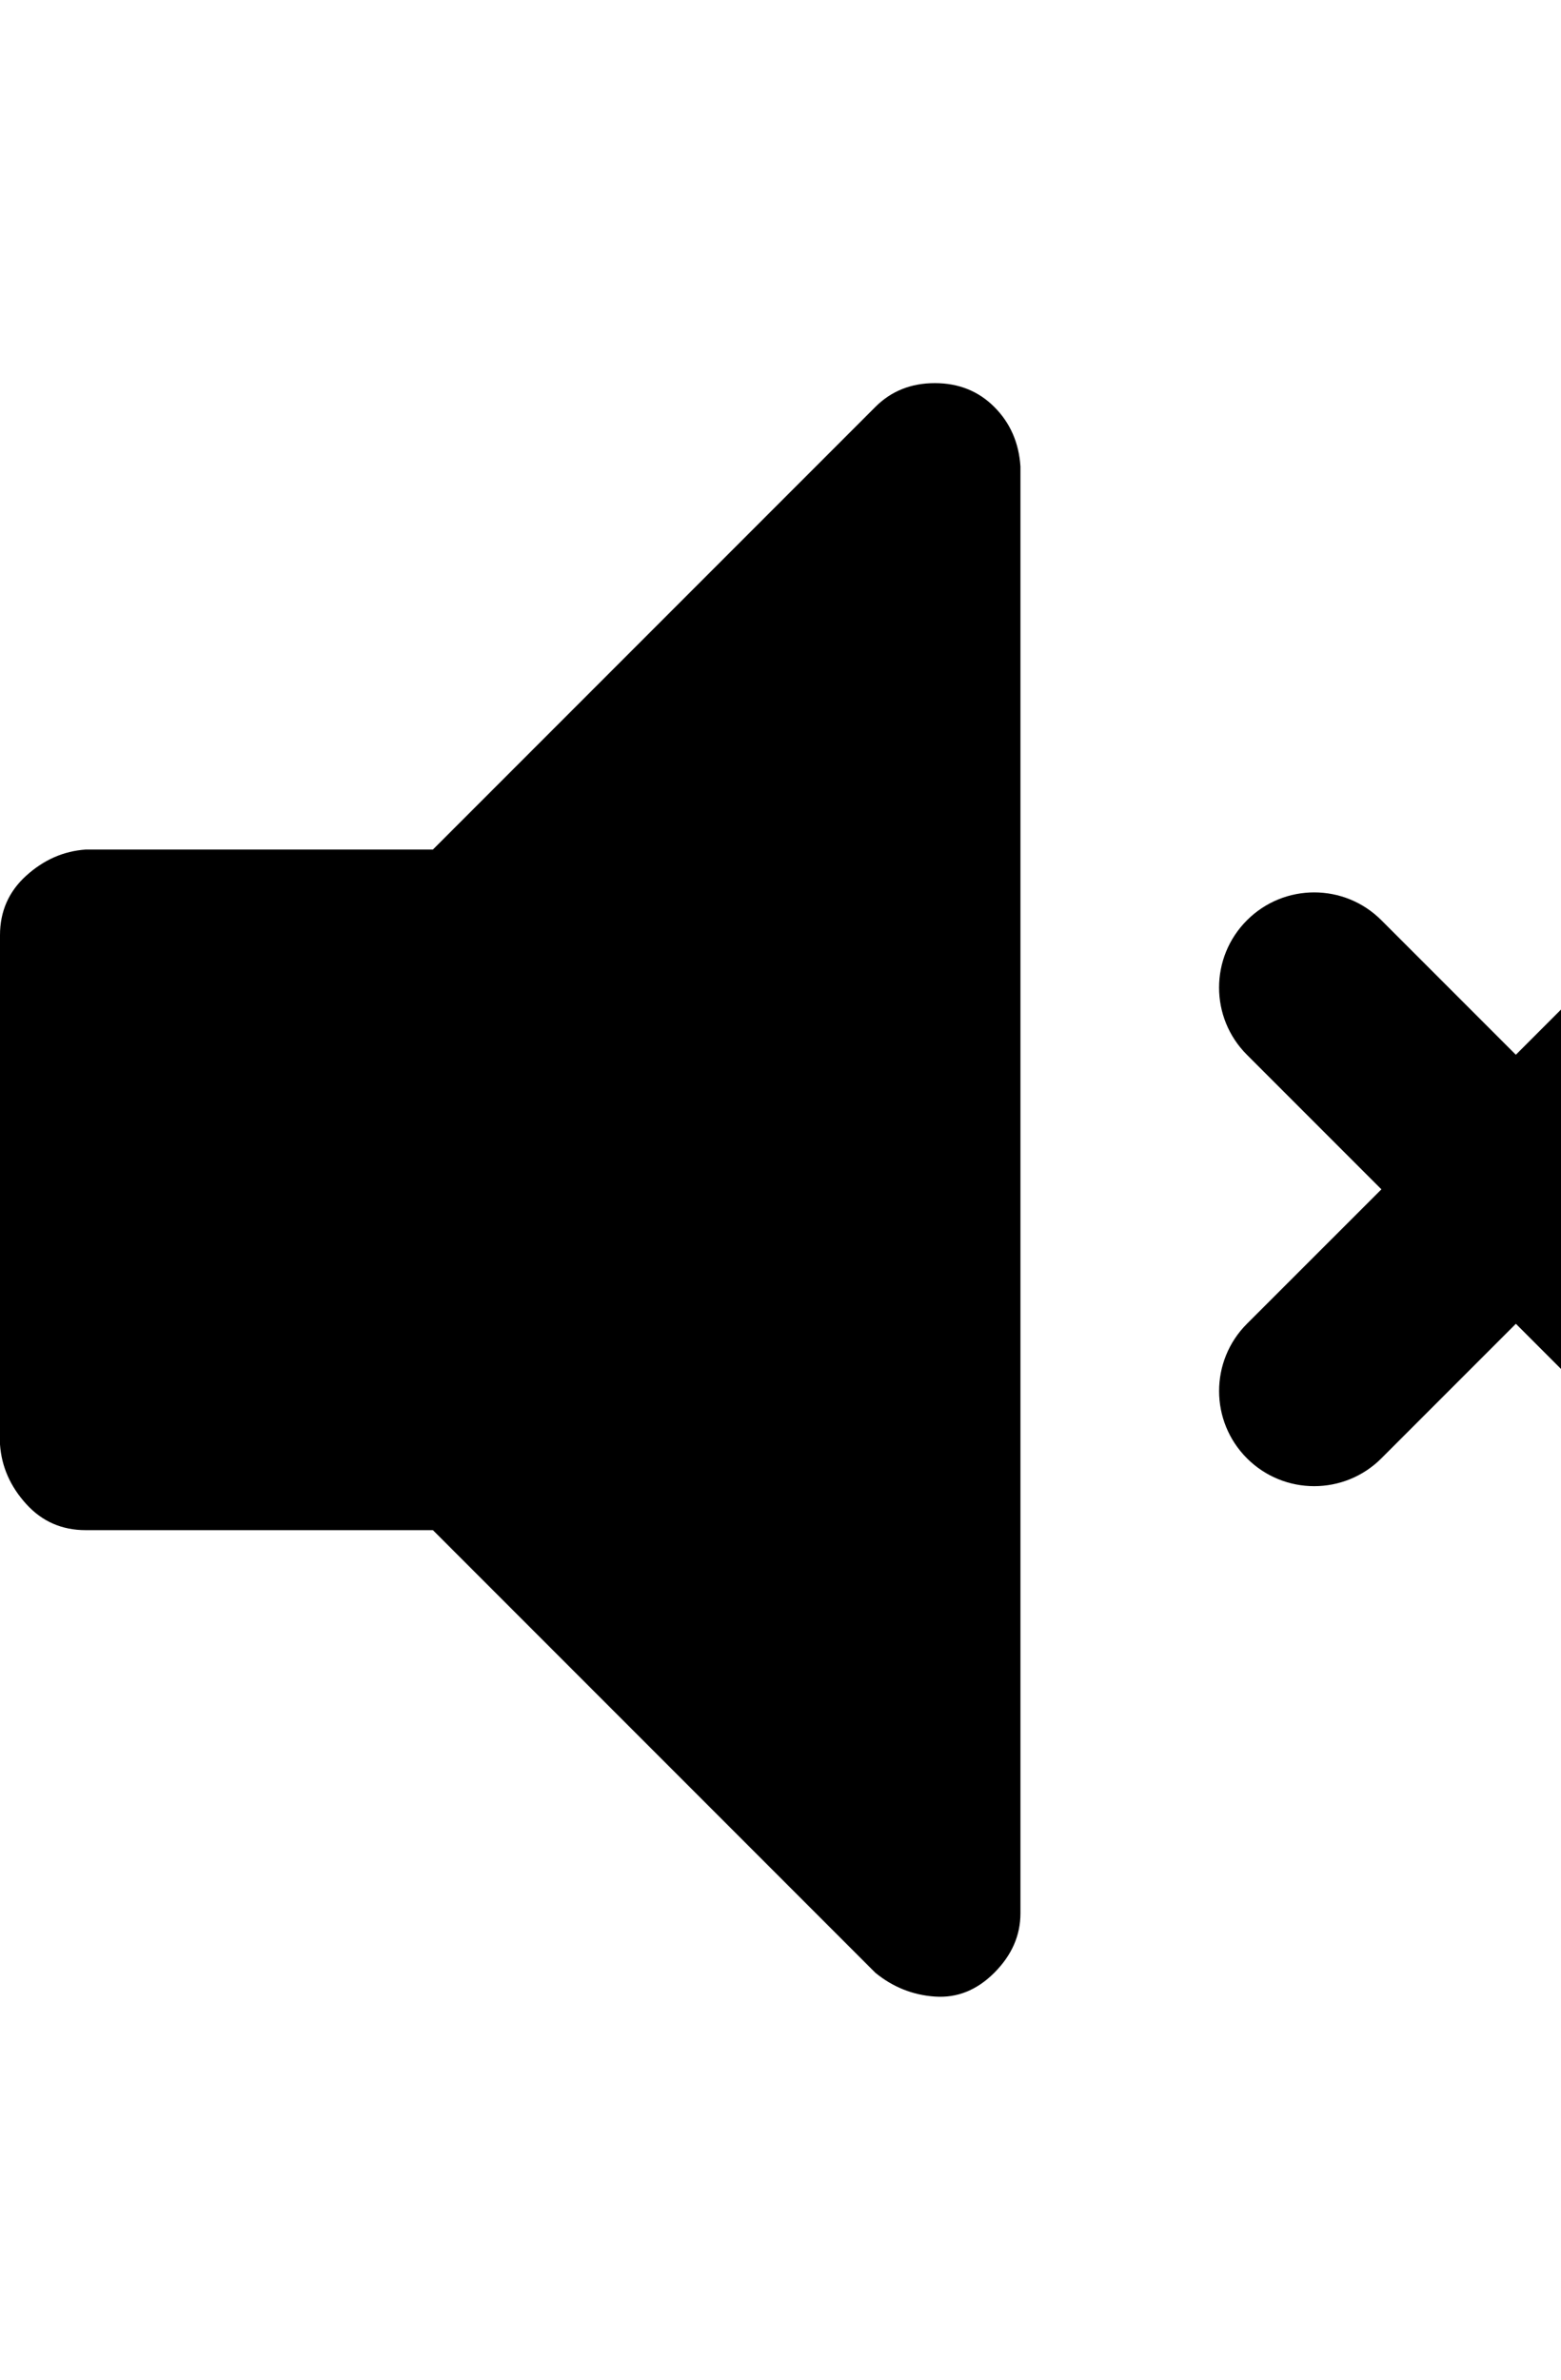 <svg xmlns="http://www.w3.org/2000/svg" version="1.1" viewBox="0 -5 21 32">
    <path d="M13.728,1.272 L13.728,20.728 C13.728,21.027 13.611,21.293 13.376,21.528 C13.141,21.763 12.875,21.869 12.576,21.848 C12.277,21.827 12.011,21.72 11.776,21.528 L5.824,15.576 L1.152,15.576 C0.832,15.576 0.565,15.459 0.352,15.224 C0.139,14.989 0.021,14.723 3.19744231e-14,14.424 L3.19744231e-14,7.576 C3.19744231e-14,7.256 0.117,6.989 0.352,6.776 C0.587,6.563 0.853,6.445 1.152,6.424 L5.824,6.424 L11.776,0.472 C11.989,0.259 12.256,0.152 12.576,0.152 C12.896,0.152 13.163,0.259 13.376,0.472 C13.589,0.685 13.707,0.952 13.728,1.272 Z" id="voice"></path>
                <path d="M20.392,9.184 L22.2,7.375 C22.7,6.875 23.51,6.876 24.009,7.375 C24.508,7.875 24.508,8.685 24.008,9.184 L22.201,10.993 L24.01,12.801 C24.342,13.122 24.475,13.598 24.358,14.045 C24.241,14.492 23.892,14.841 23.445,14.958 C22.998,15.075 22.522,14.942 22.201,14.61 L20.393,12.801 L18.584,14.61 C18.085,15.109 17.275,15.11 16.775,14.61 C16.276,14.111 16.275,13.301 16.775,12.801 L18.584,10.993 L16.775,9.184 C16.275,8.685 16.275,7.875 16.775,7.375 C17.275,6.875 18.085,6.875 18.584,7.375 L20.393,9.184 L20.392,9.184 Z" id="cross"></path>
</svg>